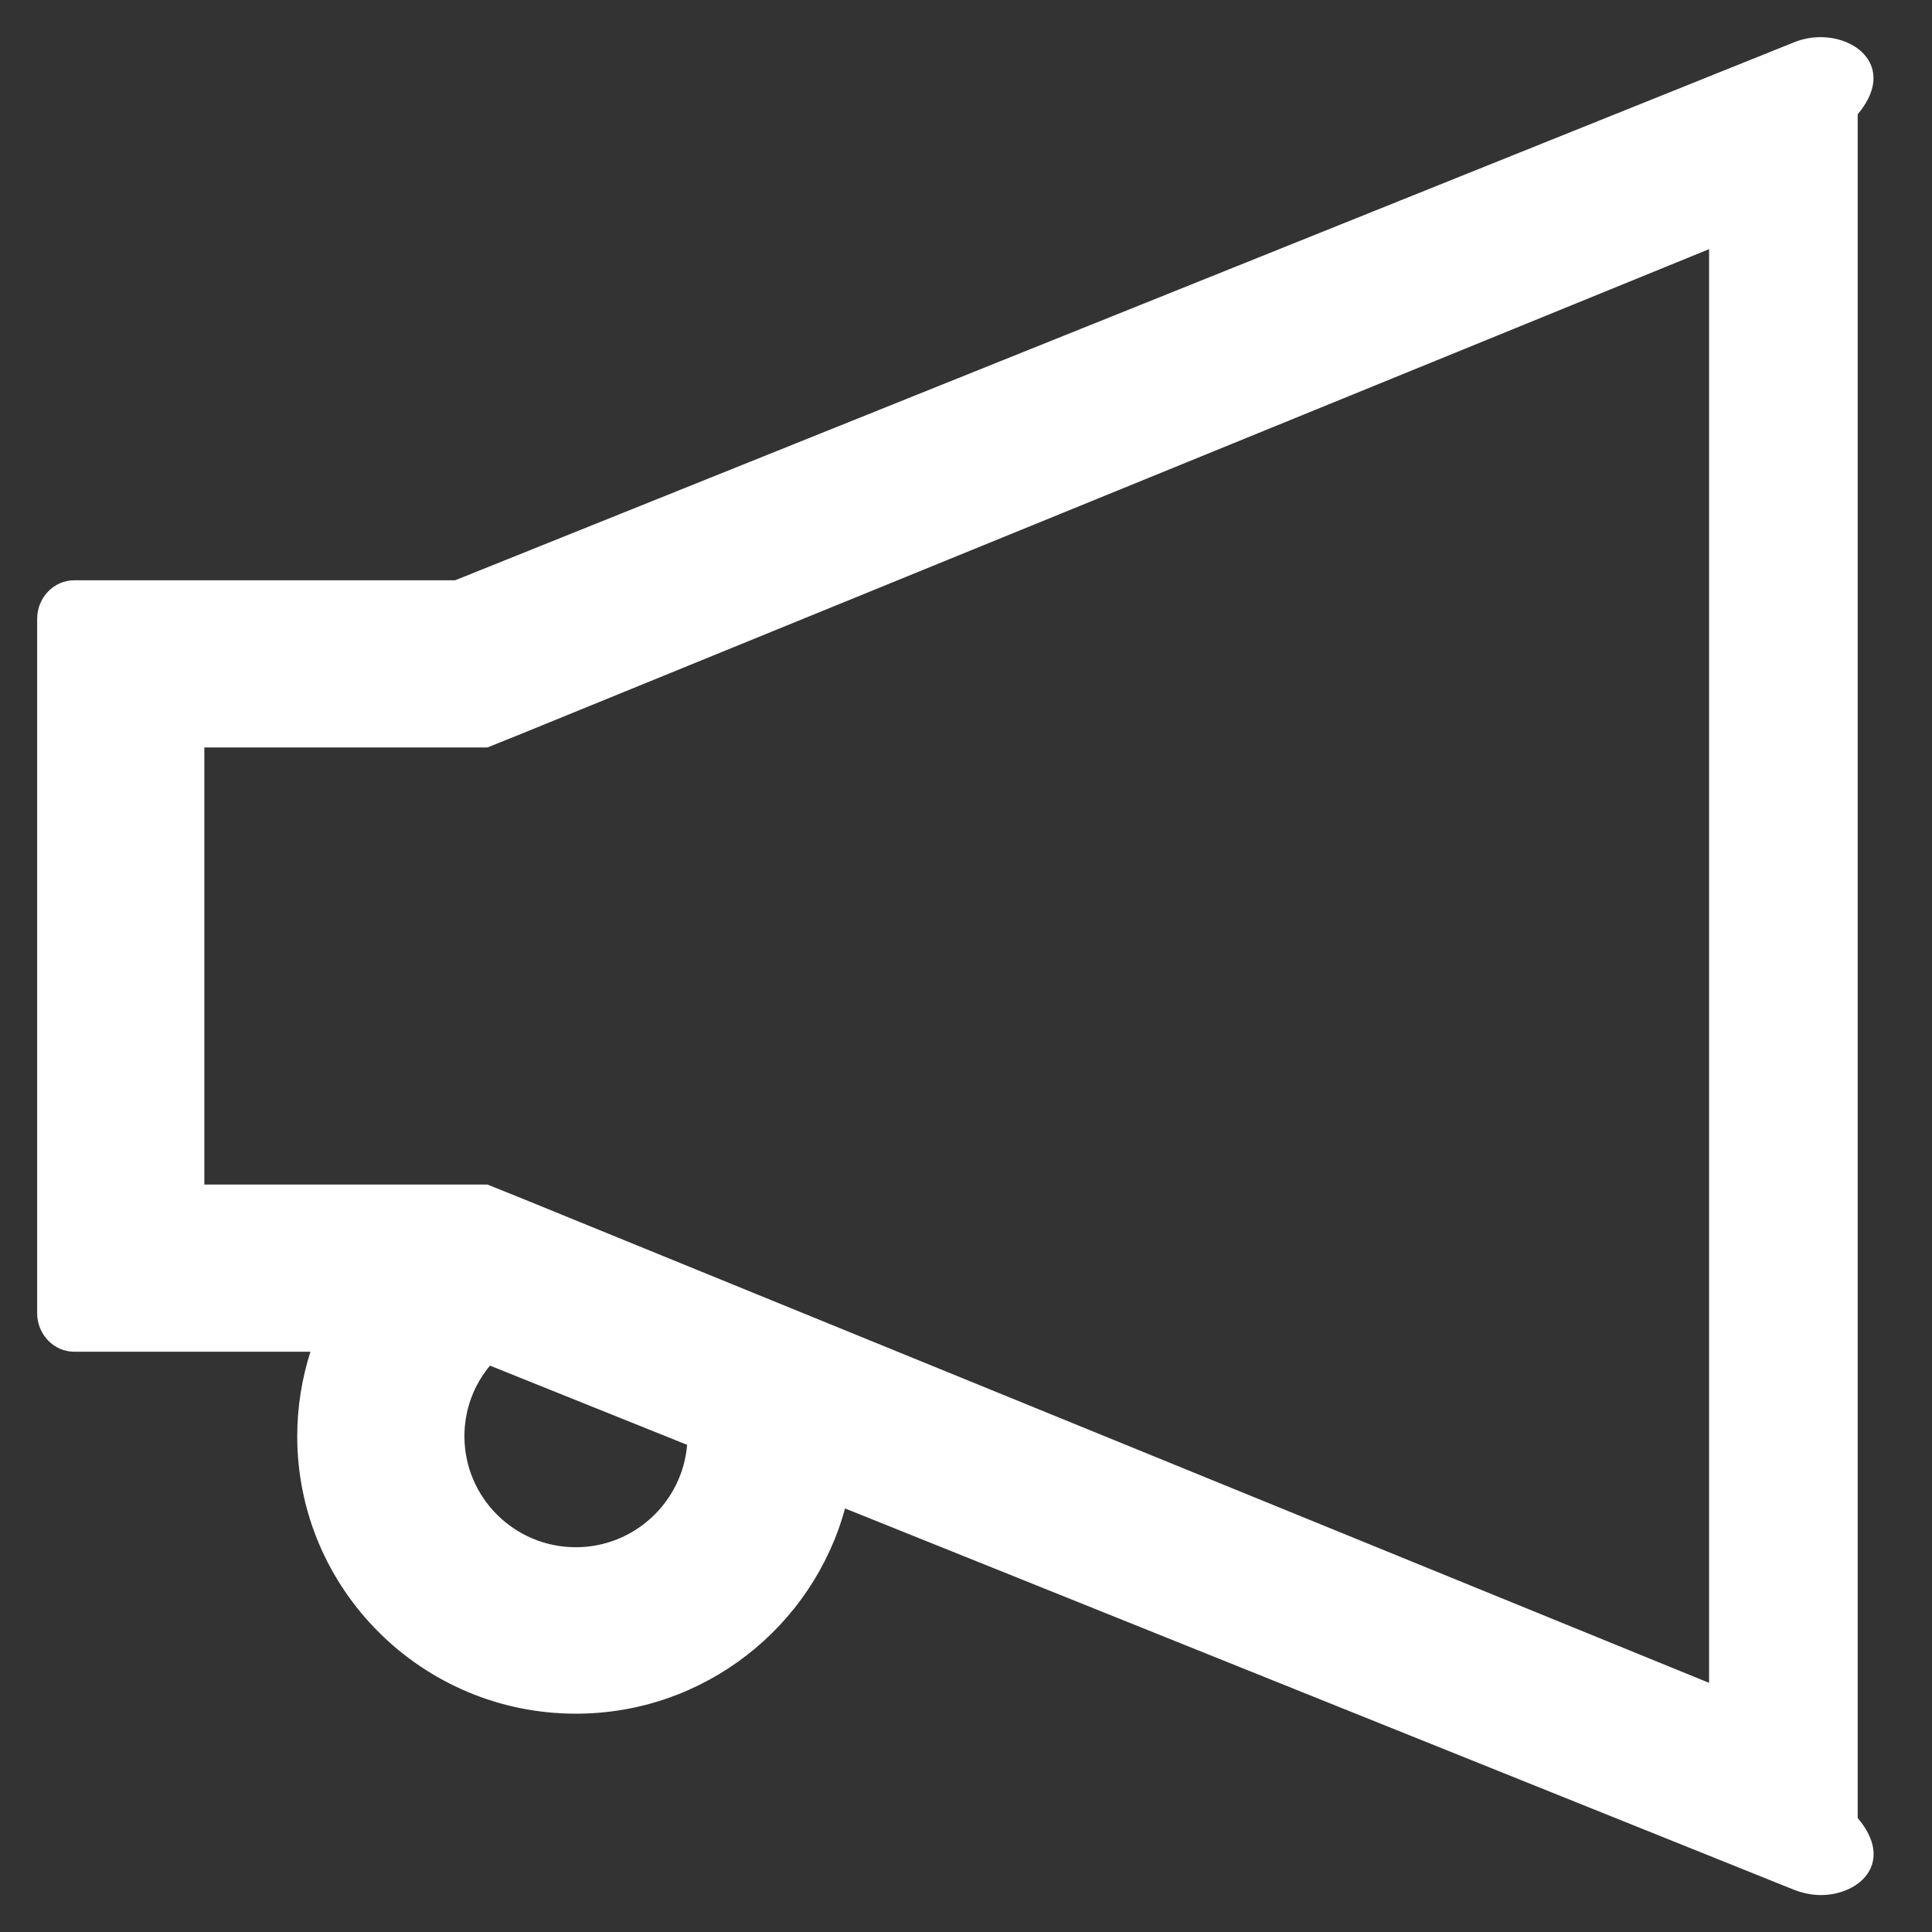 ﻿<?xml version="1.0" encoding="utf-8"?>
<svg version="1.1" xmlns:xlink="http://www.w3.org/1999/xlink" width="26px" height="26px" xmlns="http://www.w3.org/2000/svg">
  <rect width="100%" height="100%" fill="#333333" stroke="none"/>
  <g transform="matrix(1 0 0 1 -758 -2427 )">
    <path d="M 25 1.538  C 25.5 0.944  25.031 0.5  24.5 0.5  C 24.381 0.5  24.259 0.522  24.137 0.572  L 6.125 7.809  L 1 7.809  C 0.725 7.809  0.5 8.041  0.5 8.328  L 0.5 17.672  C 0.5 17.959  0.725 18.191  1 18.191  L 4.178 18.191  C 4.062 18.553  4 18.938  4 19.328  C 4 21.387  5.681 23.062  7.75 23.062  C 9.481 23.062  10.941 21.887  11.372 20.3  L 24.141 25.431  C 24.262 25.478  24.384 25.503  24.503 25.503  C 25.031 25.503  25.503 25.059  25 24.466  L 25 1.538  Z M 9.247 19.444  C 9.184 20.212  8.537 20.822  7.75 20.822  C 6.922 20.822  6.25 20.153  6.25 19.328  C 6.25 18.978  6.372 18.644  6.594 18.378  L 9.247 19.444  Z M 23 3.353  L 23 22.647  L 6.963 16.103  L 6.559 15.941  L 2.75 15.941  L 2.75 10.059  L 6.559 10.059  L 6.963 9.897  L 23 3.353  Z " fill-rule="nonzero" fill="#ffffff" stroke="none" transform="matrix(1 0 0 1 758 2427 )" />
  </g>
</svg>